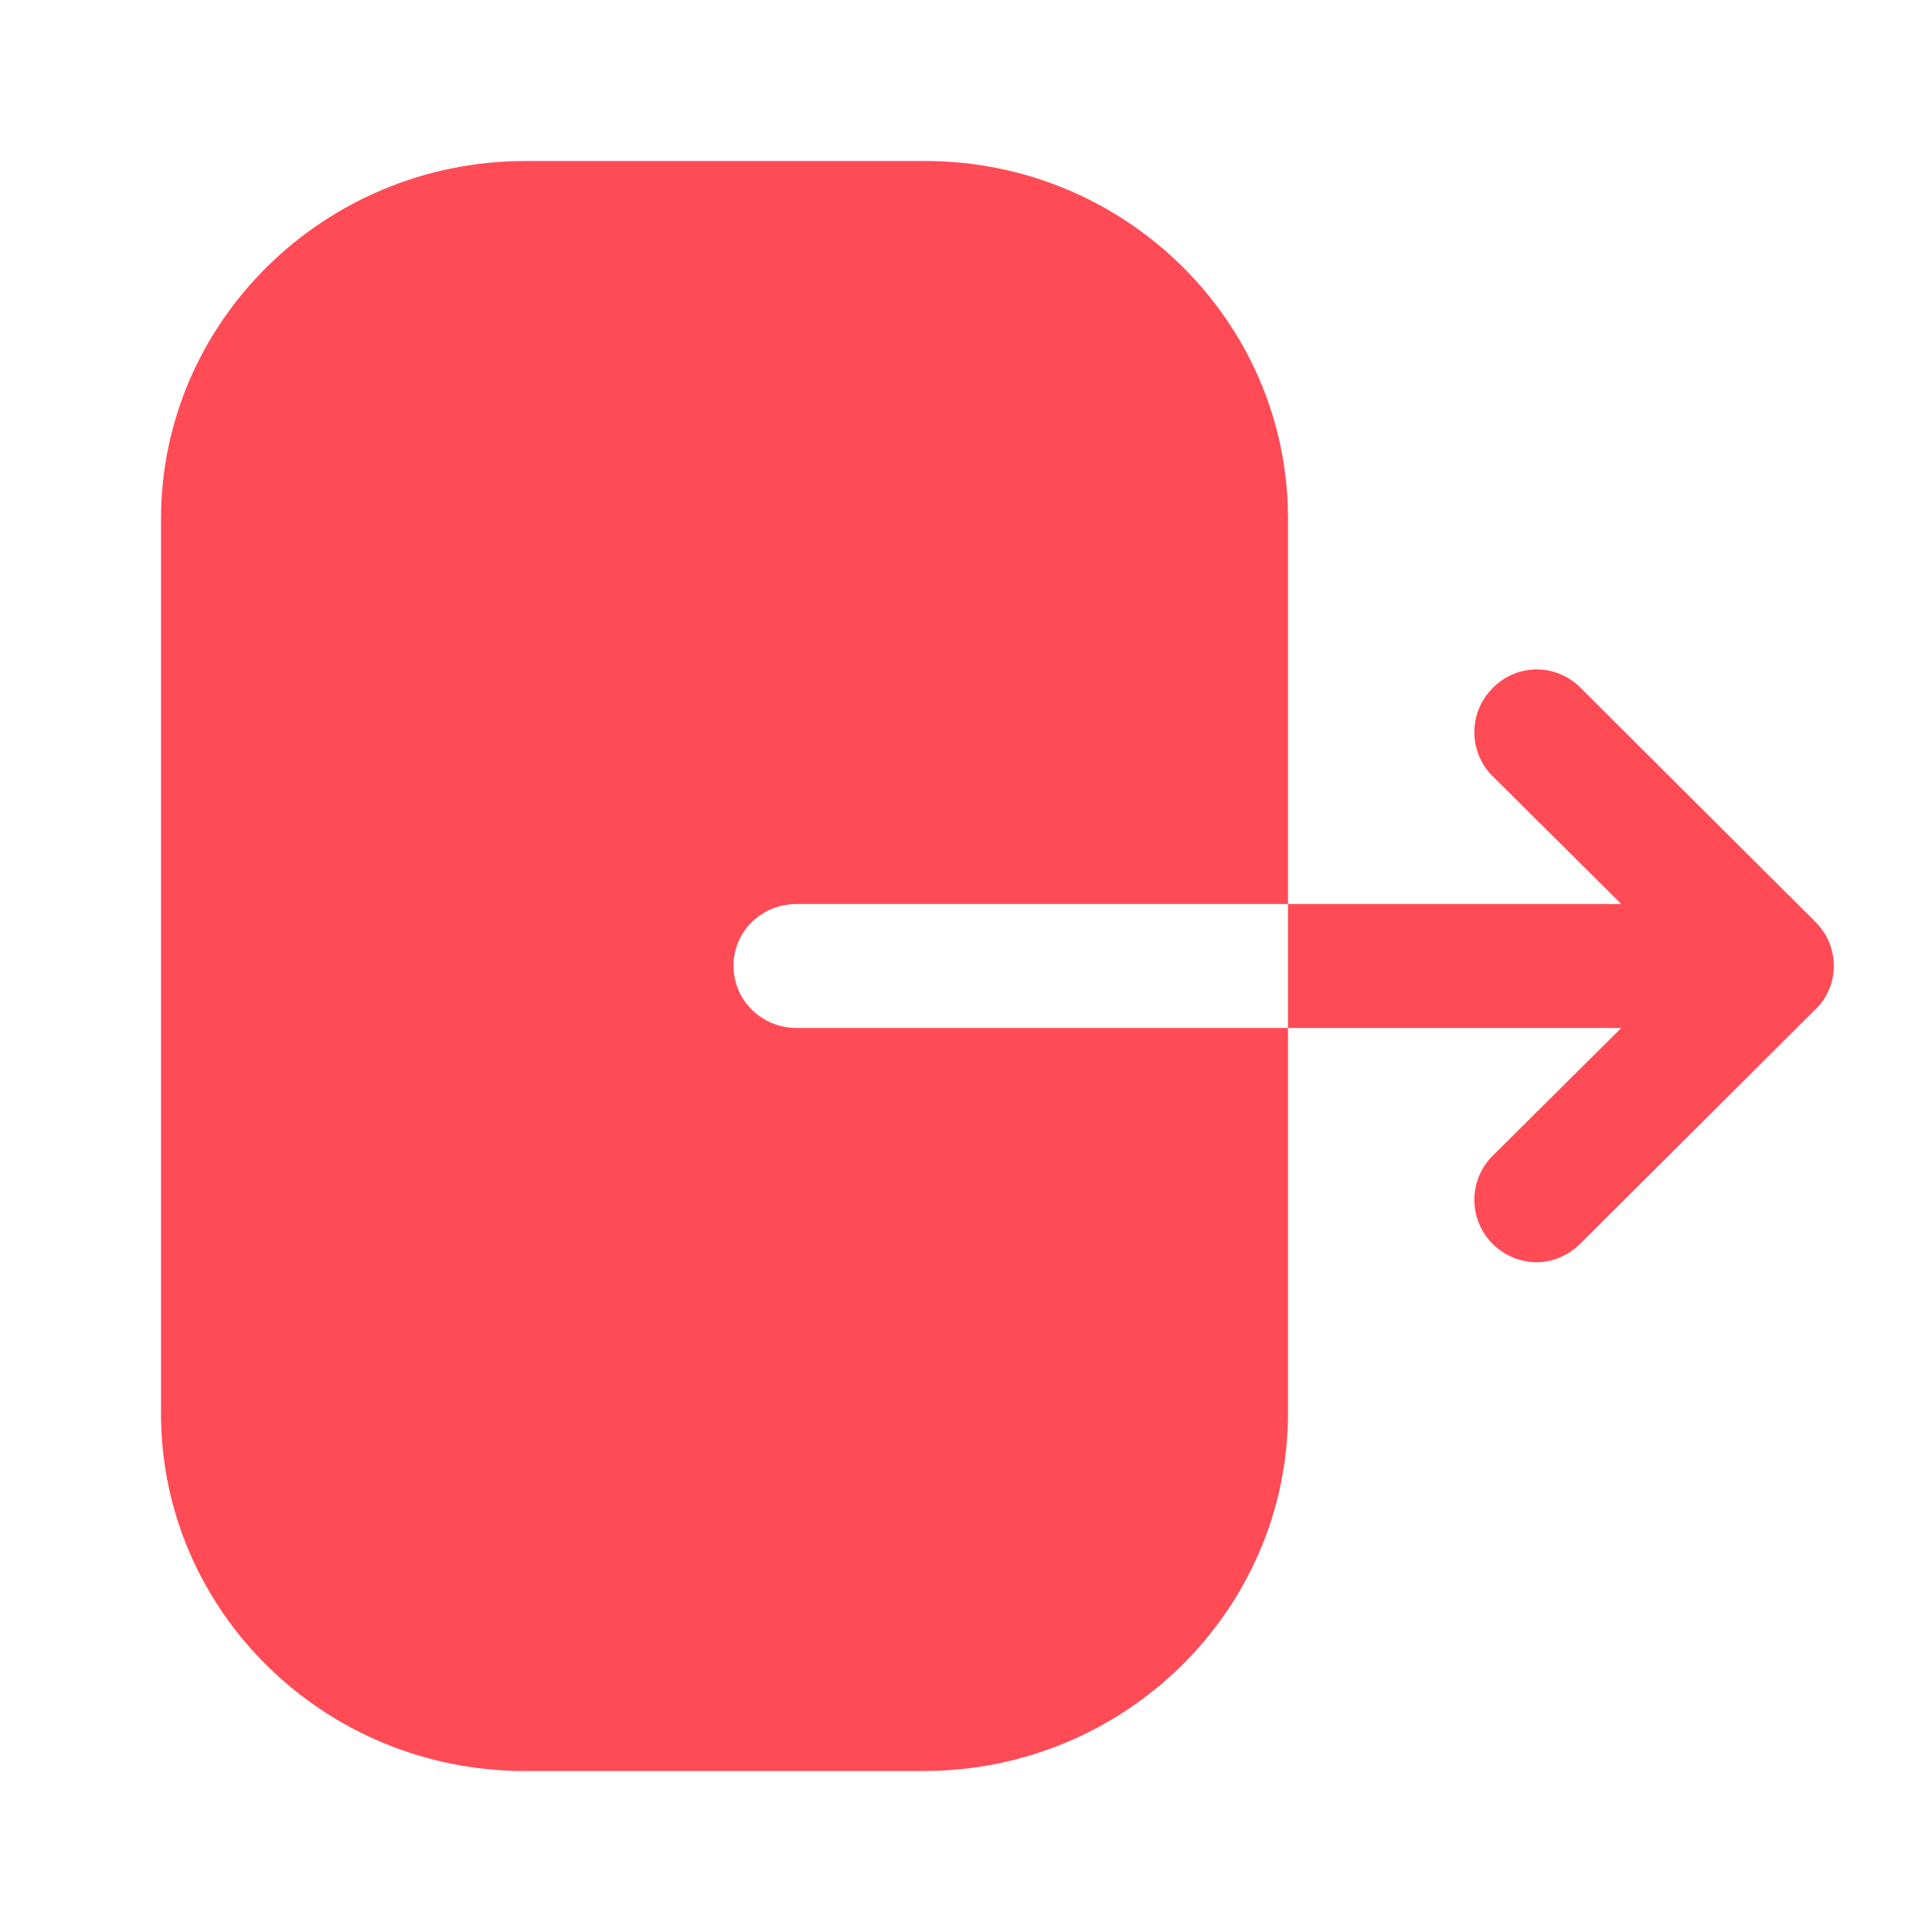 <svg width="24" height="24" viewBox="0 0 24 24" fill="none" xmlns="http://www.w3.org/2000/svg">
<path fill-rule="evenodd" clip-rule="evenodd" d="M9.895 11.23C9.458 11.23 9.112 11.57 9.112 12C9.112 12.42 9.458 12.77 9.895 12.77H16V17.55C16 20 13.975 22 11.472 22H6.517C4.025 22 2 20.01 2 17.56V6.45C2 3.99 4.035 2 6.528 2H11.493C13.975 2 16 3.99 16 6.44V11.23H9.895ZM19.63 8.54L22.55 11.45C22.7 11.6 22.78 11.79 22.78 12C22.78 12.2 22.7 12.4 22.55 12.54L19.63 15.45C19.48 15.6 19.28 15.68 19.09 15.68C18.89 15.68 18.69 15.6 18.54 15.45C18.24 15.15 18.24 14.66 18.54 14.36L20.14 12.77H16V11.23H20.14L18.54 9.64C18.24 9.34 18.24 8.85 18.54 8.55C18.84 8.24 19.33 8.24 19.63 8.54Z" fill="#FF4B55"/>
</svg>
